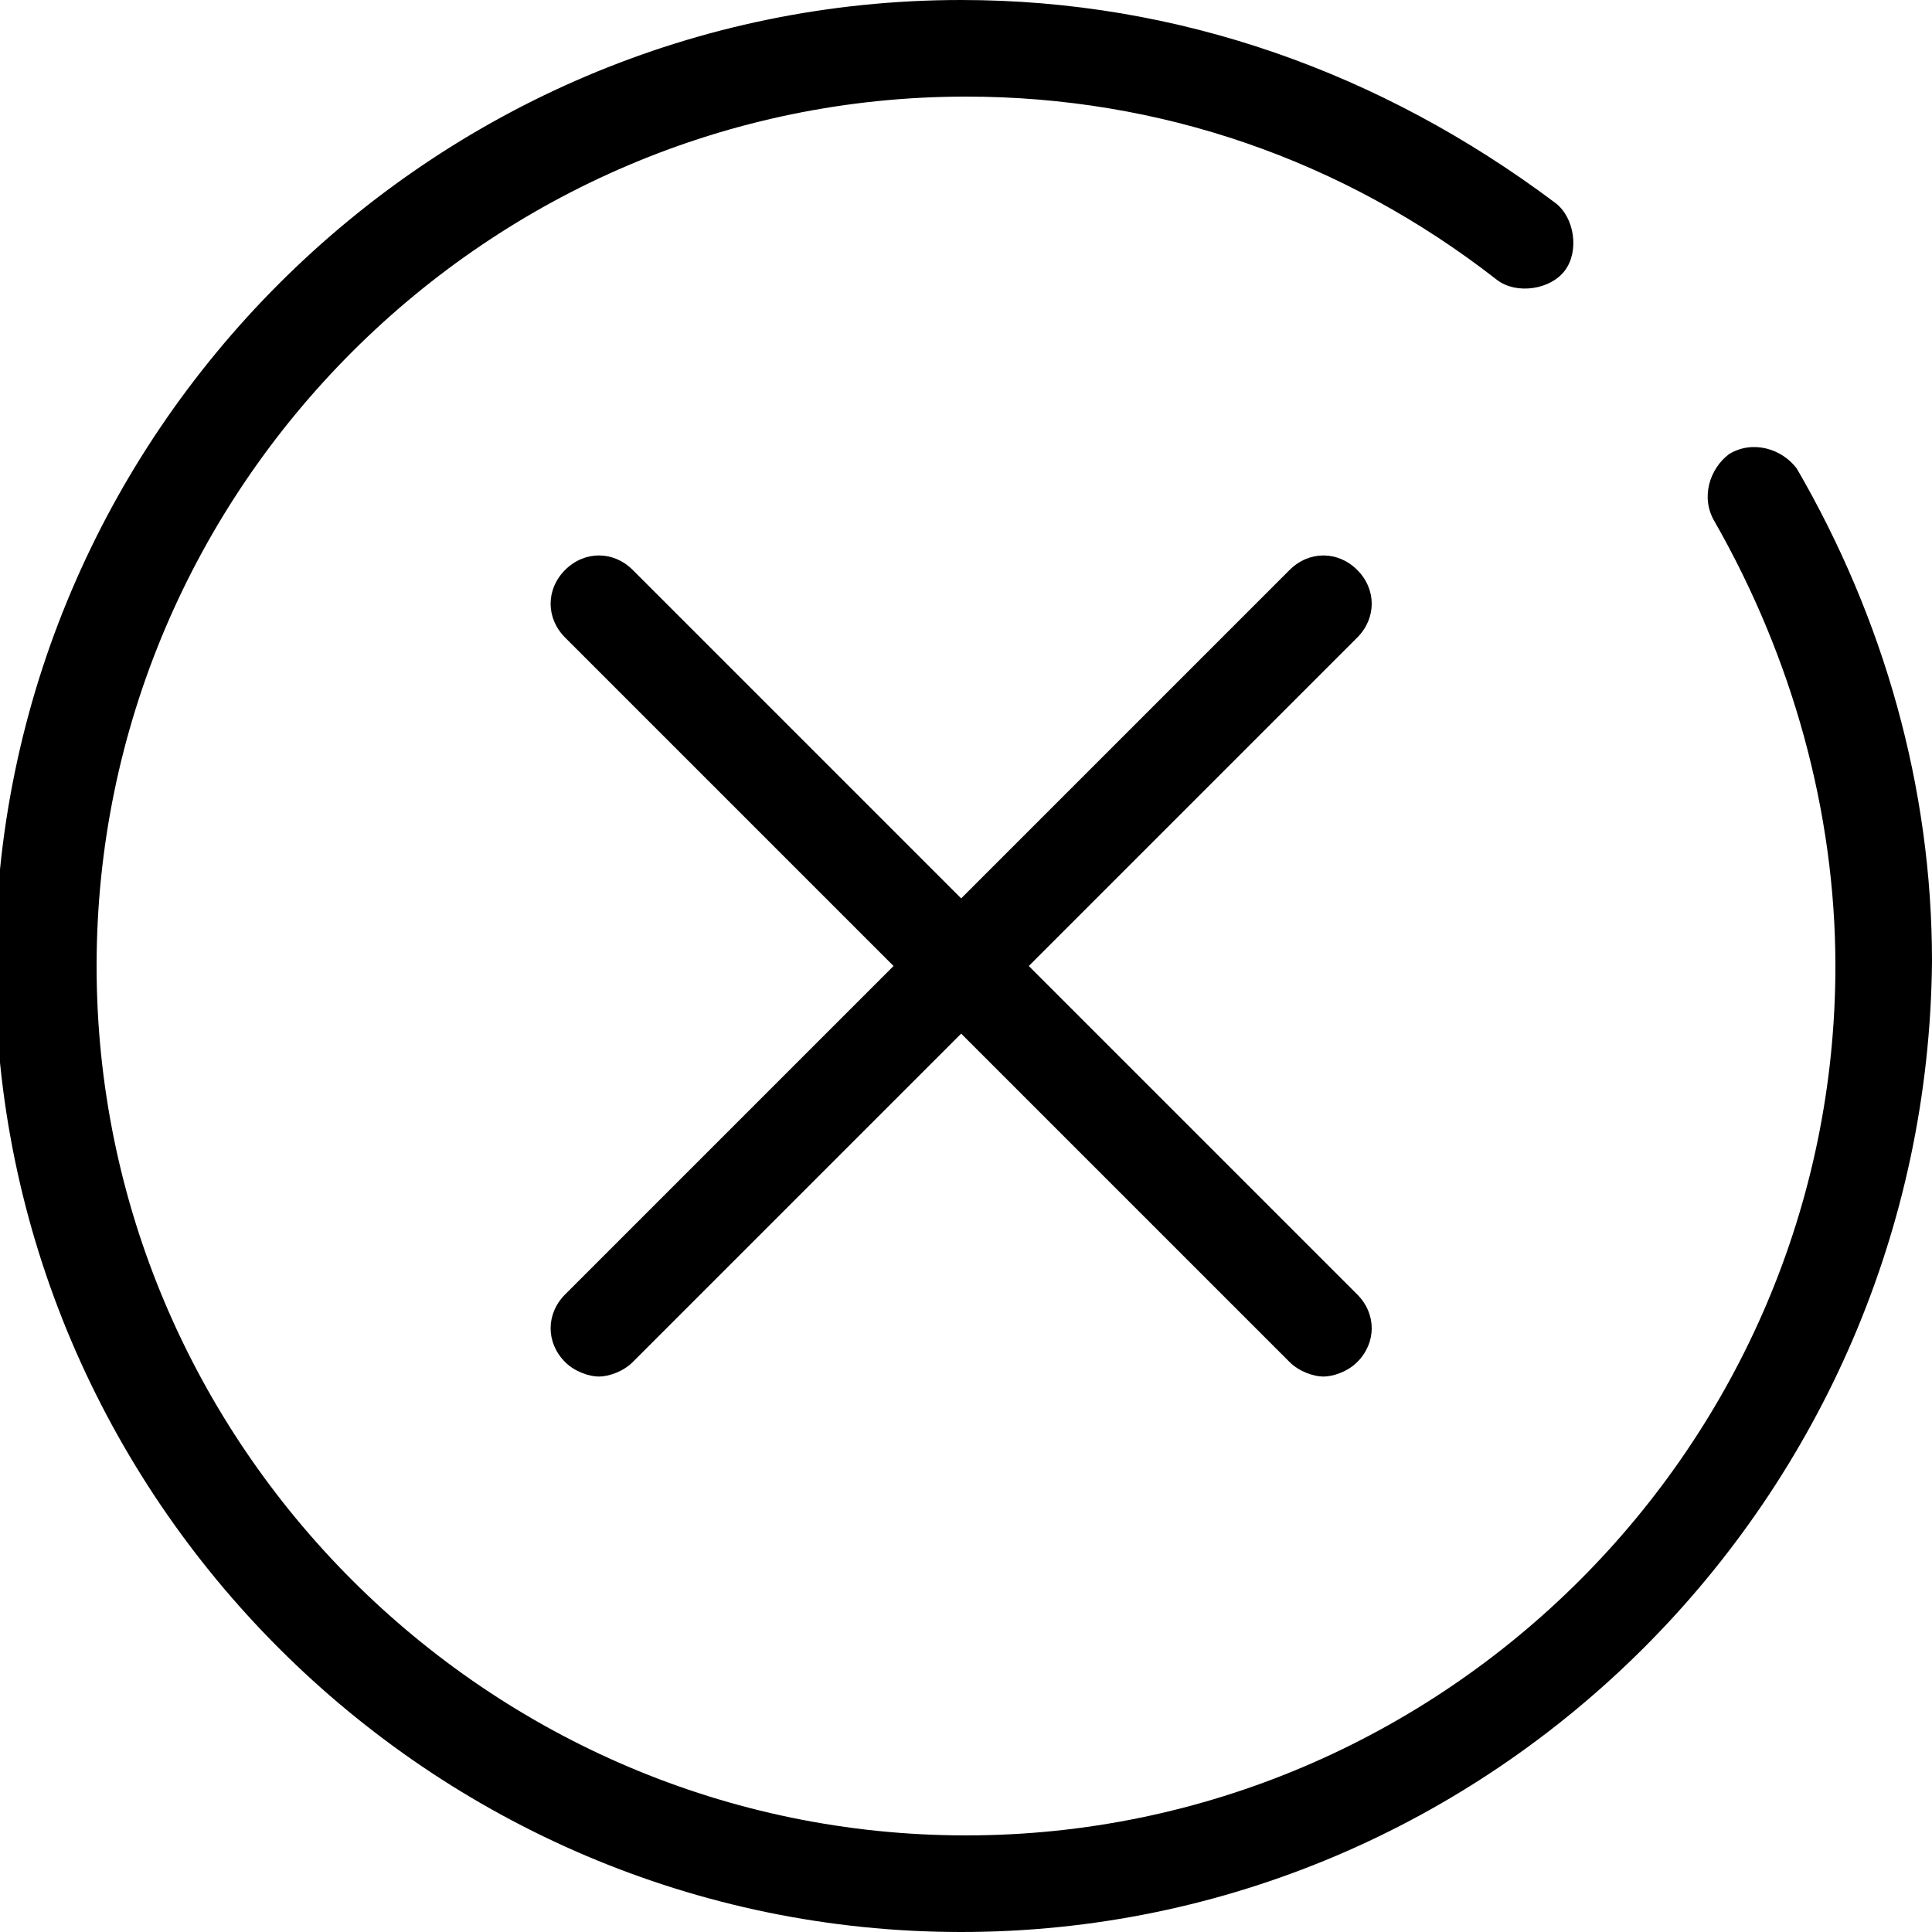 <?xml version="1.0" ?><svg enable-background="new 0 0 40 40" id="Слой_1" version="1.1" viewBox="0 0 40 40" xml:space="preserve" xmlns="http://www.w3.org/2000/svg" xmlns:xlink="http://www.w3.org/1999/xlink"><g><path d="M28.1,26.8c0.4,0.4,0.4,1,0,1.4c-0.2,0.2-0.5,0.3-0.7,0.3s-0.5-0.1-0.7-0.3l-6.8-6.8l-6.8,6.8c-0.2,0.2-0.5,0.3-0.7,0.3   s-0.5-0.1-0.7-0.3c-0.4-0.4-0.4-1,0-1.4l6.8-6.8l-6.8-6.8c-0.4-0.4-0.4-1,0-1.4c0.4-0.4,1-0.4,1.4,0l6.8,6.8l6.8-6.8   c0.4-0.4,1-0.4,1.4,0c0.4,0.4,0.4,1,0,1.4L21.3,20L28.1,26.8z"/></g><g><path d="M19.9,40c-11,0-20-9-20-20s9-20,20-20c4.5,0,8.7,1.5,12.3,4.2c0.4,0.3,0.5,1,0.2,1.4c-0.3,0.4-1,0.5-1.4,0.2   c-3.2-2.5-7-3.8-11-3.8c-9.9,0-18,8.1-18,18s8.1,18,18,18s18-8.1,18-18c0-3.2-0.9-6.4-2.5-9.2c-0.3-0.5-0.1-1.1,0.3-1.4   c0.5-0.3,1.1-0.1,1.4,0.3c1.8,3.1,2.8,6.6,2.8,10.2C39.9,31,30.9,40,19.9,40z"/></g></svg>